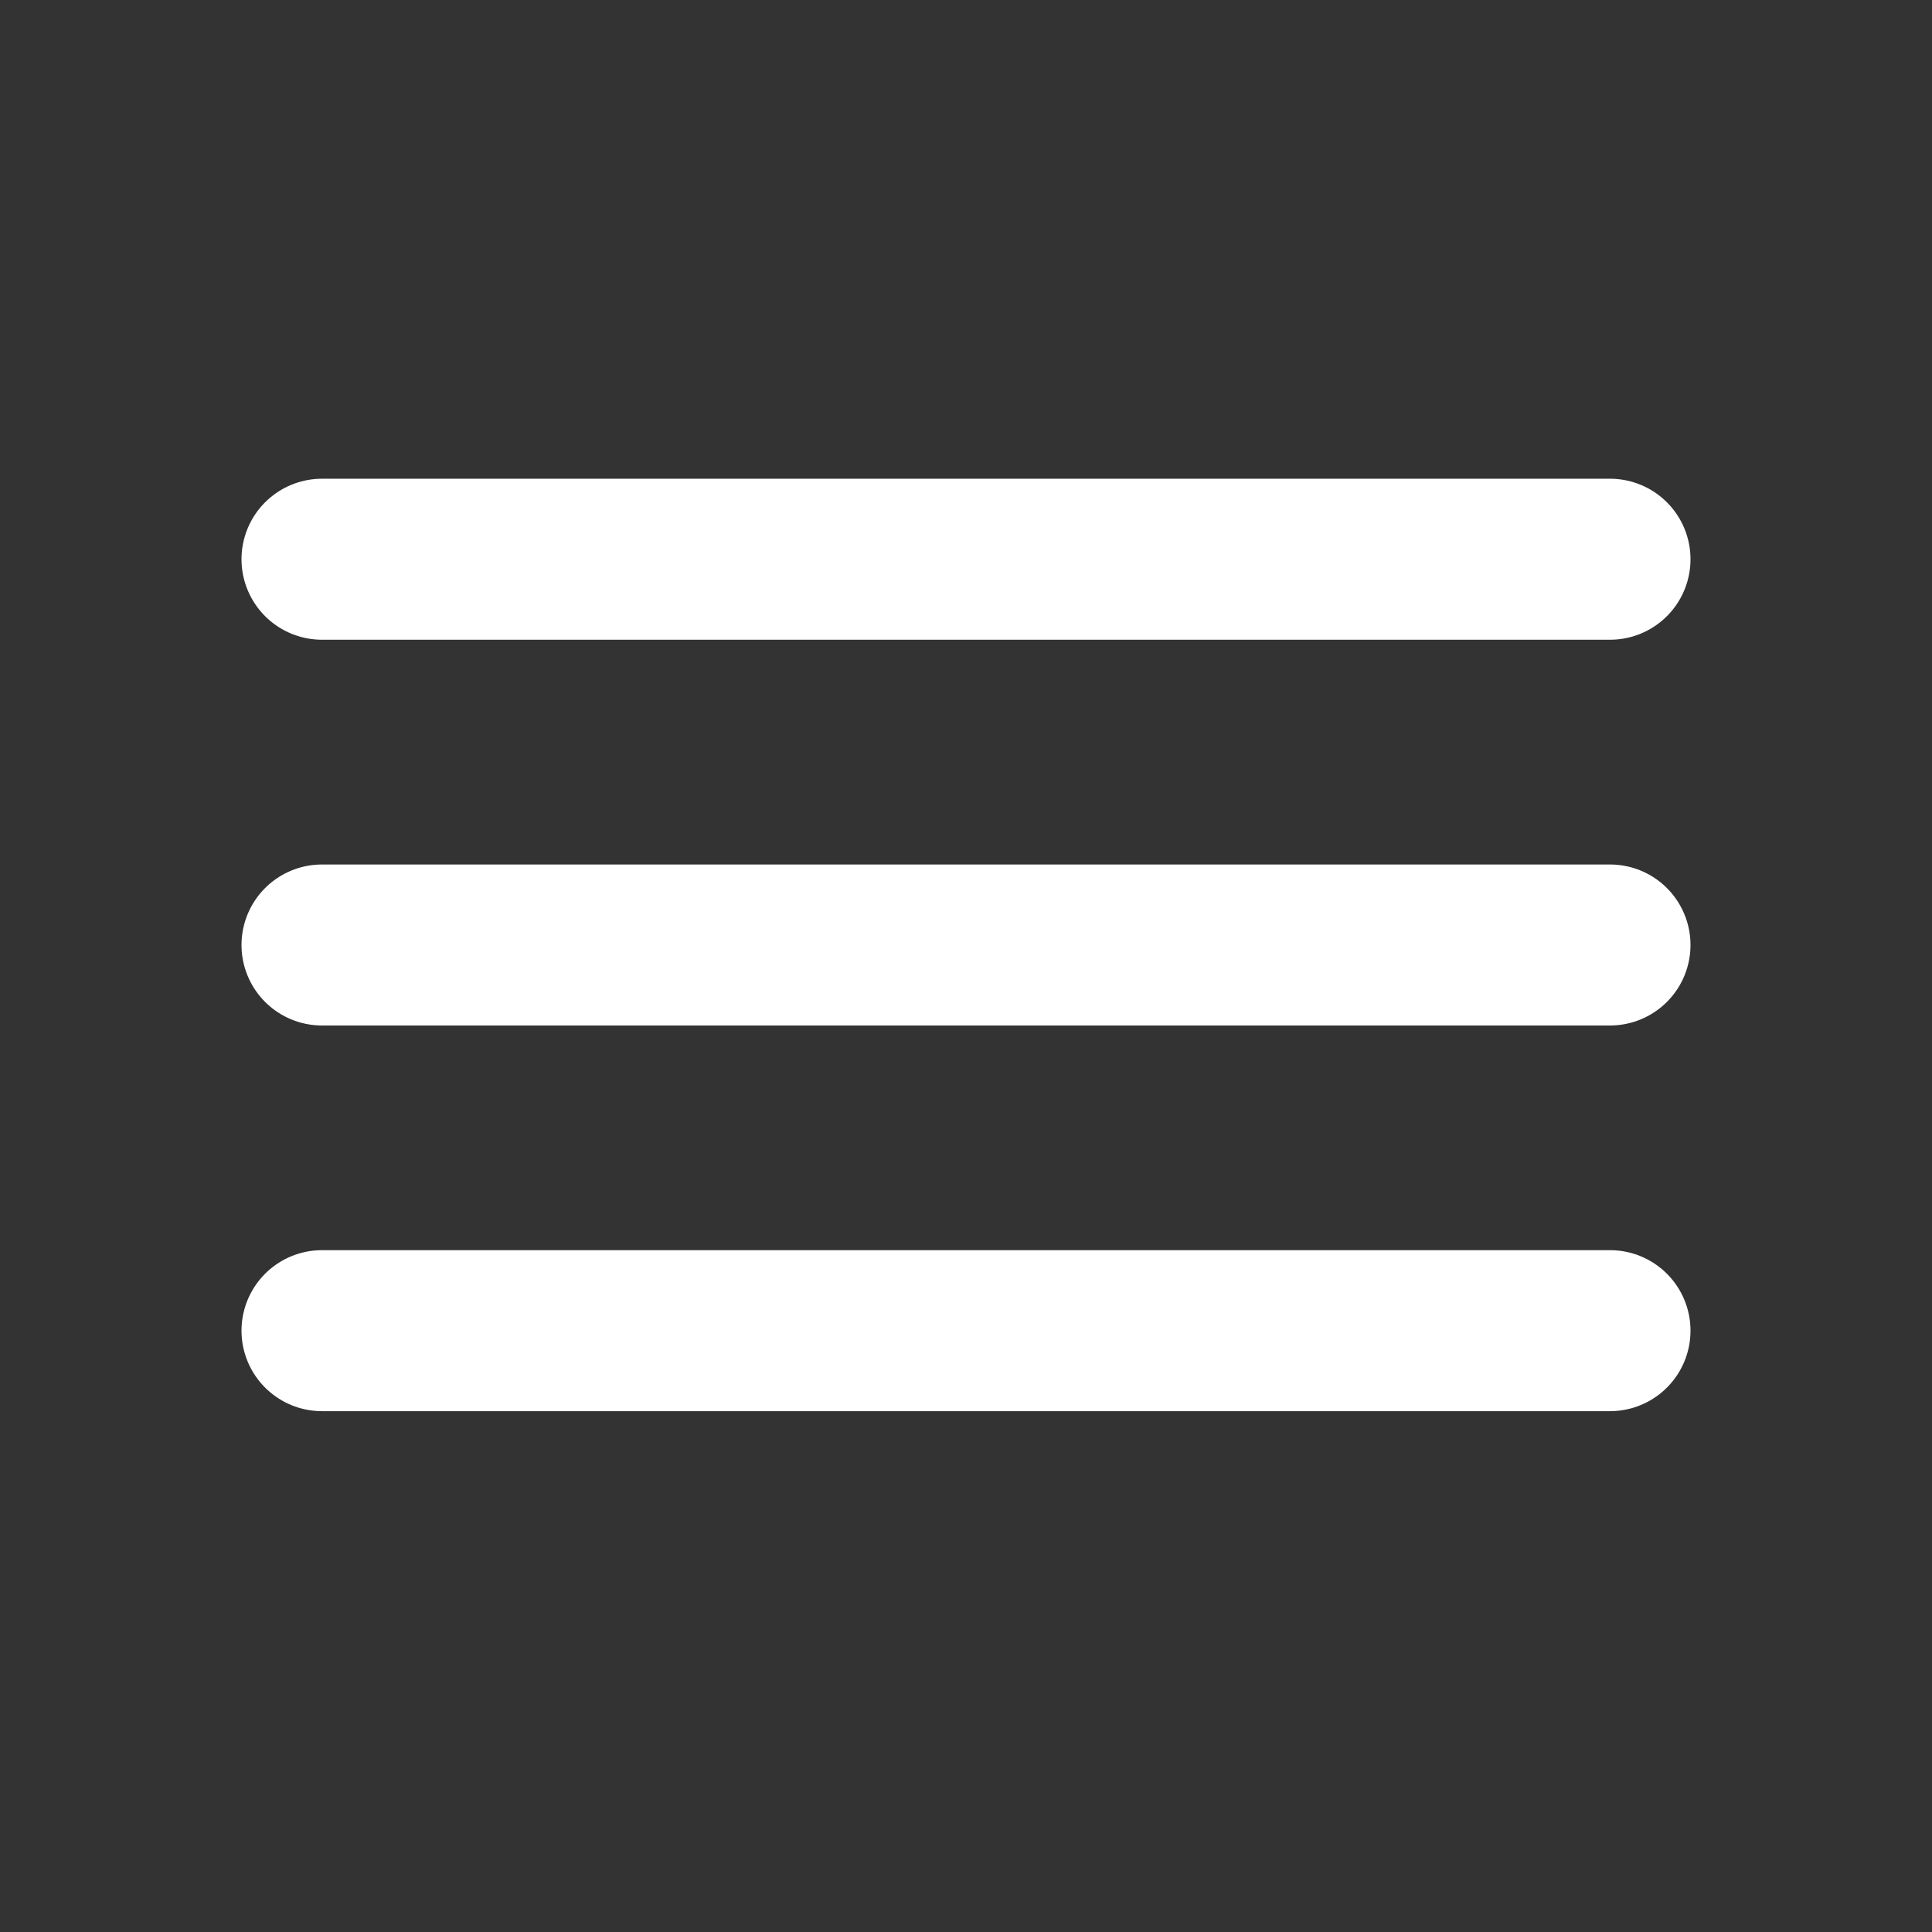 <svg width="24" height="24" viewBox="0 0 24 24" fill="none" xmlns="http://www.w3.org/2000/svg">
<rect x="0" y="0" width="24" height="24" fill="#333333" stroke="none"/>
<path d="M20 6.947H4M20 11.739H4M20 16.53H4" stroke="white" stroke-width="2" stroke-linecap="round"/>
</svg>
